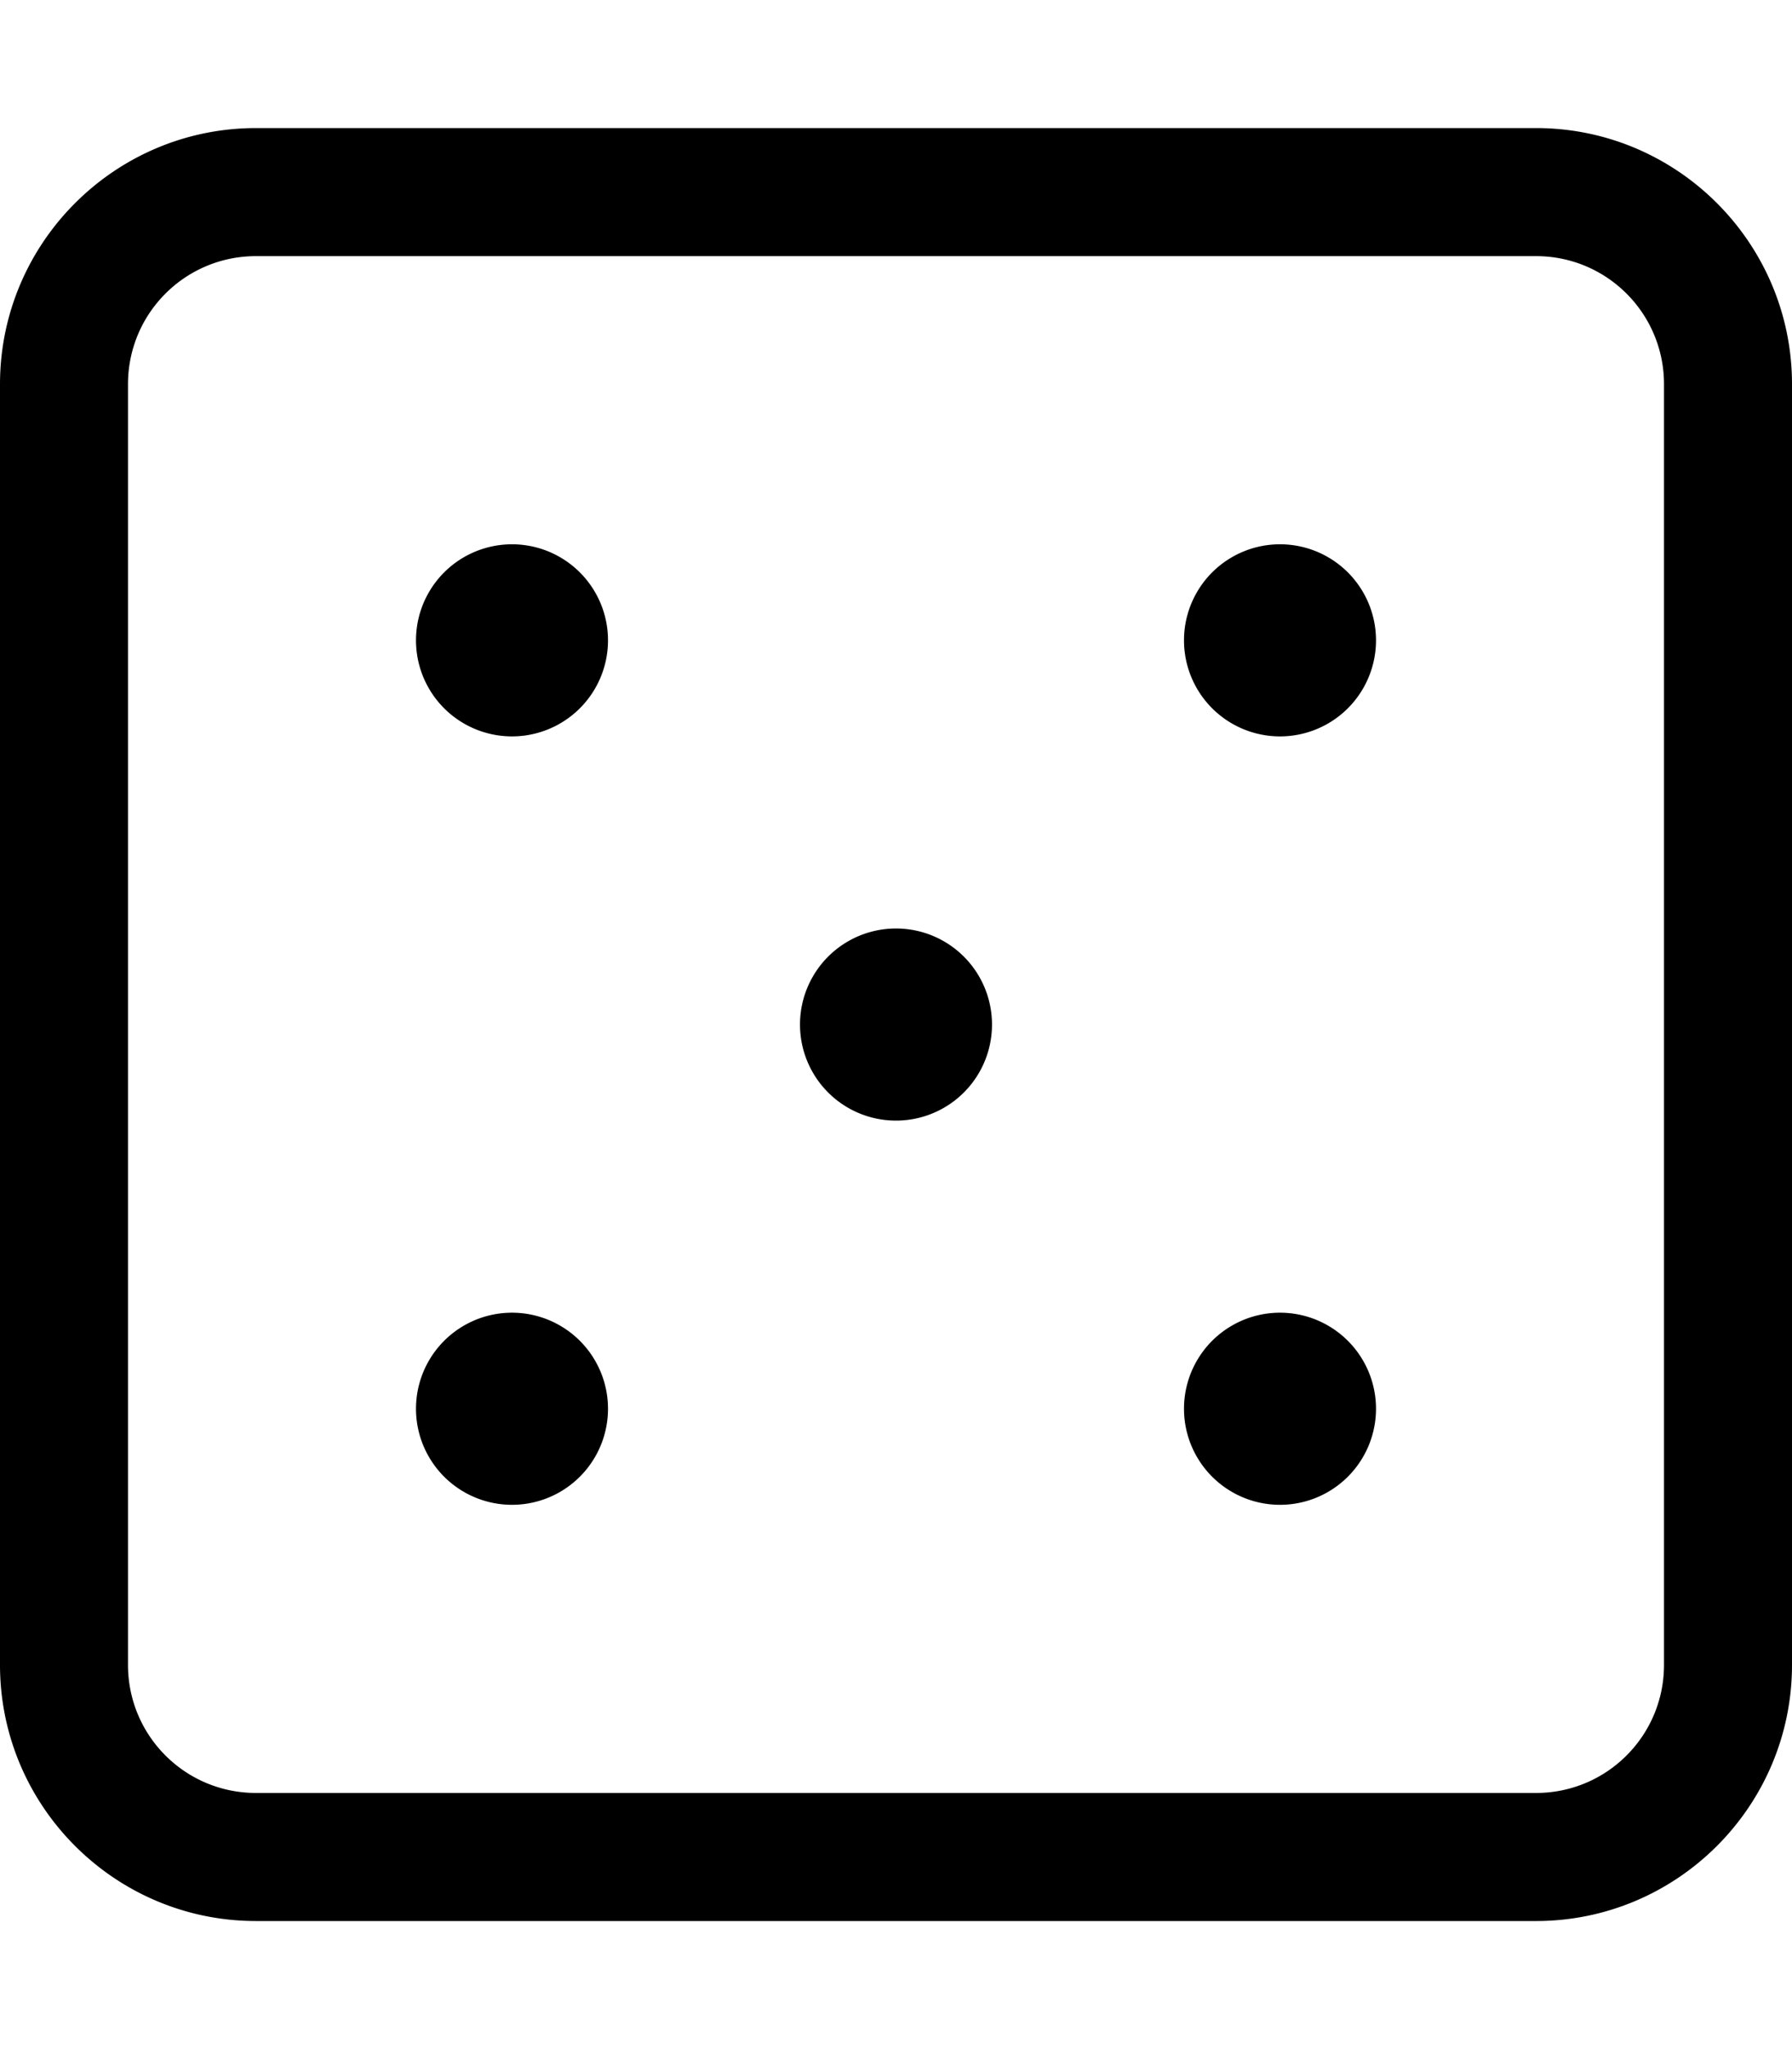<svg xmlns="http://www.w3.org/2000/svg" viewBox="0 0 448 512"><path d="M64 64C46.3 64 32 78.3 32 96l0 320c0 17.7 14.3 32 32 32l320 0c17.7 0 32-14.3 32-32l0-320c0-17.7-14.3-32-32-32L64 64zM0 96C0 60.7 28.7 32 64 32l320 0c35.3 0 64 28.7 64 64l0 320c0 35.3-28.7 64-64 64L64 480c-35.3 0-64-28.7-64-64L0 96zm128 40a24 24 0 1 1 0 48 24 24 0 1 1 0-48zm216 24a24 24 0 1 1 -48 0 24 24 0 1 1 48 0zM224 232a24 24 0 1 1 0 48 24 24 0 1 1 0-48zm72 120a24 24 0 1 1 48 0 24 24 0 1 1 -48 0zM128 328a24 24 0 1 1 0 48 24 24 0 1 1 0-48z"/></svg>